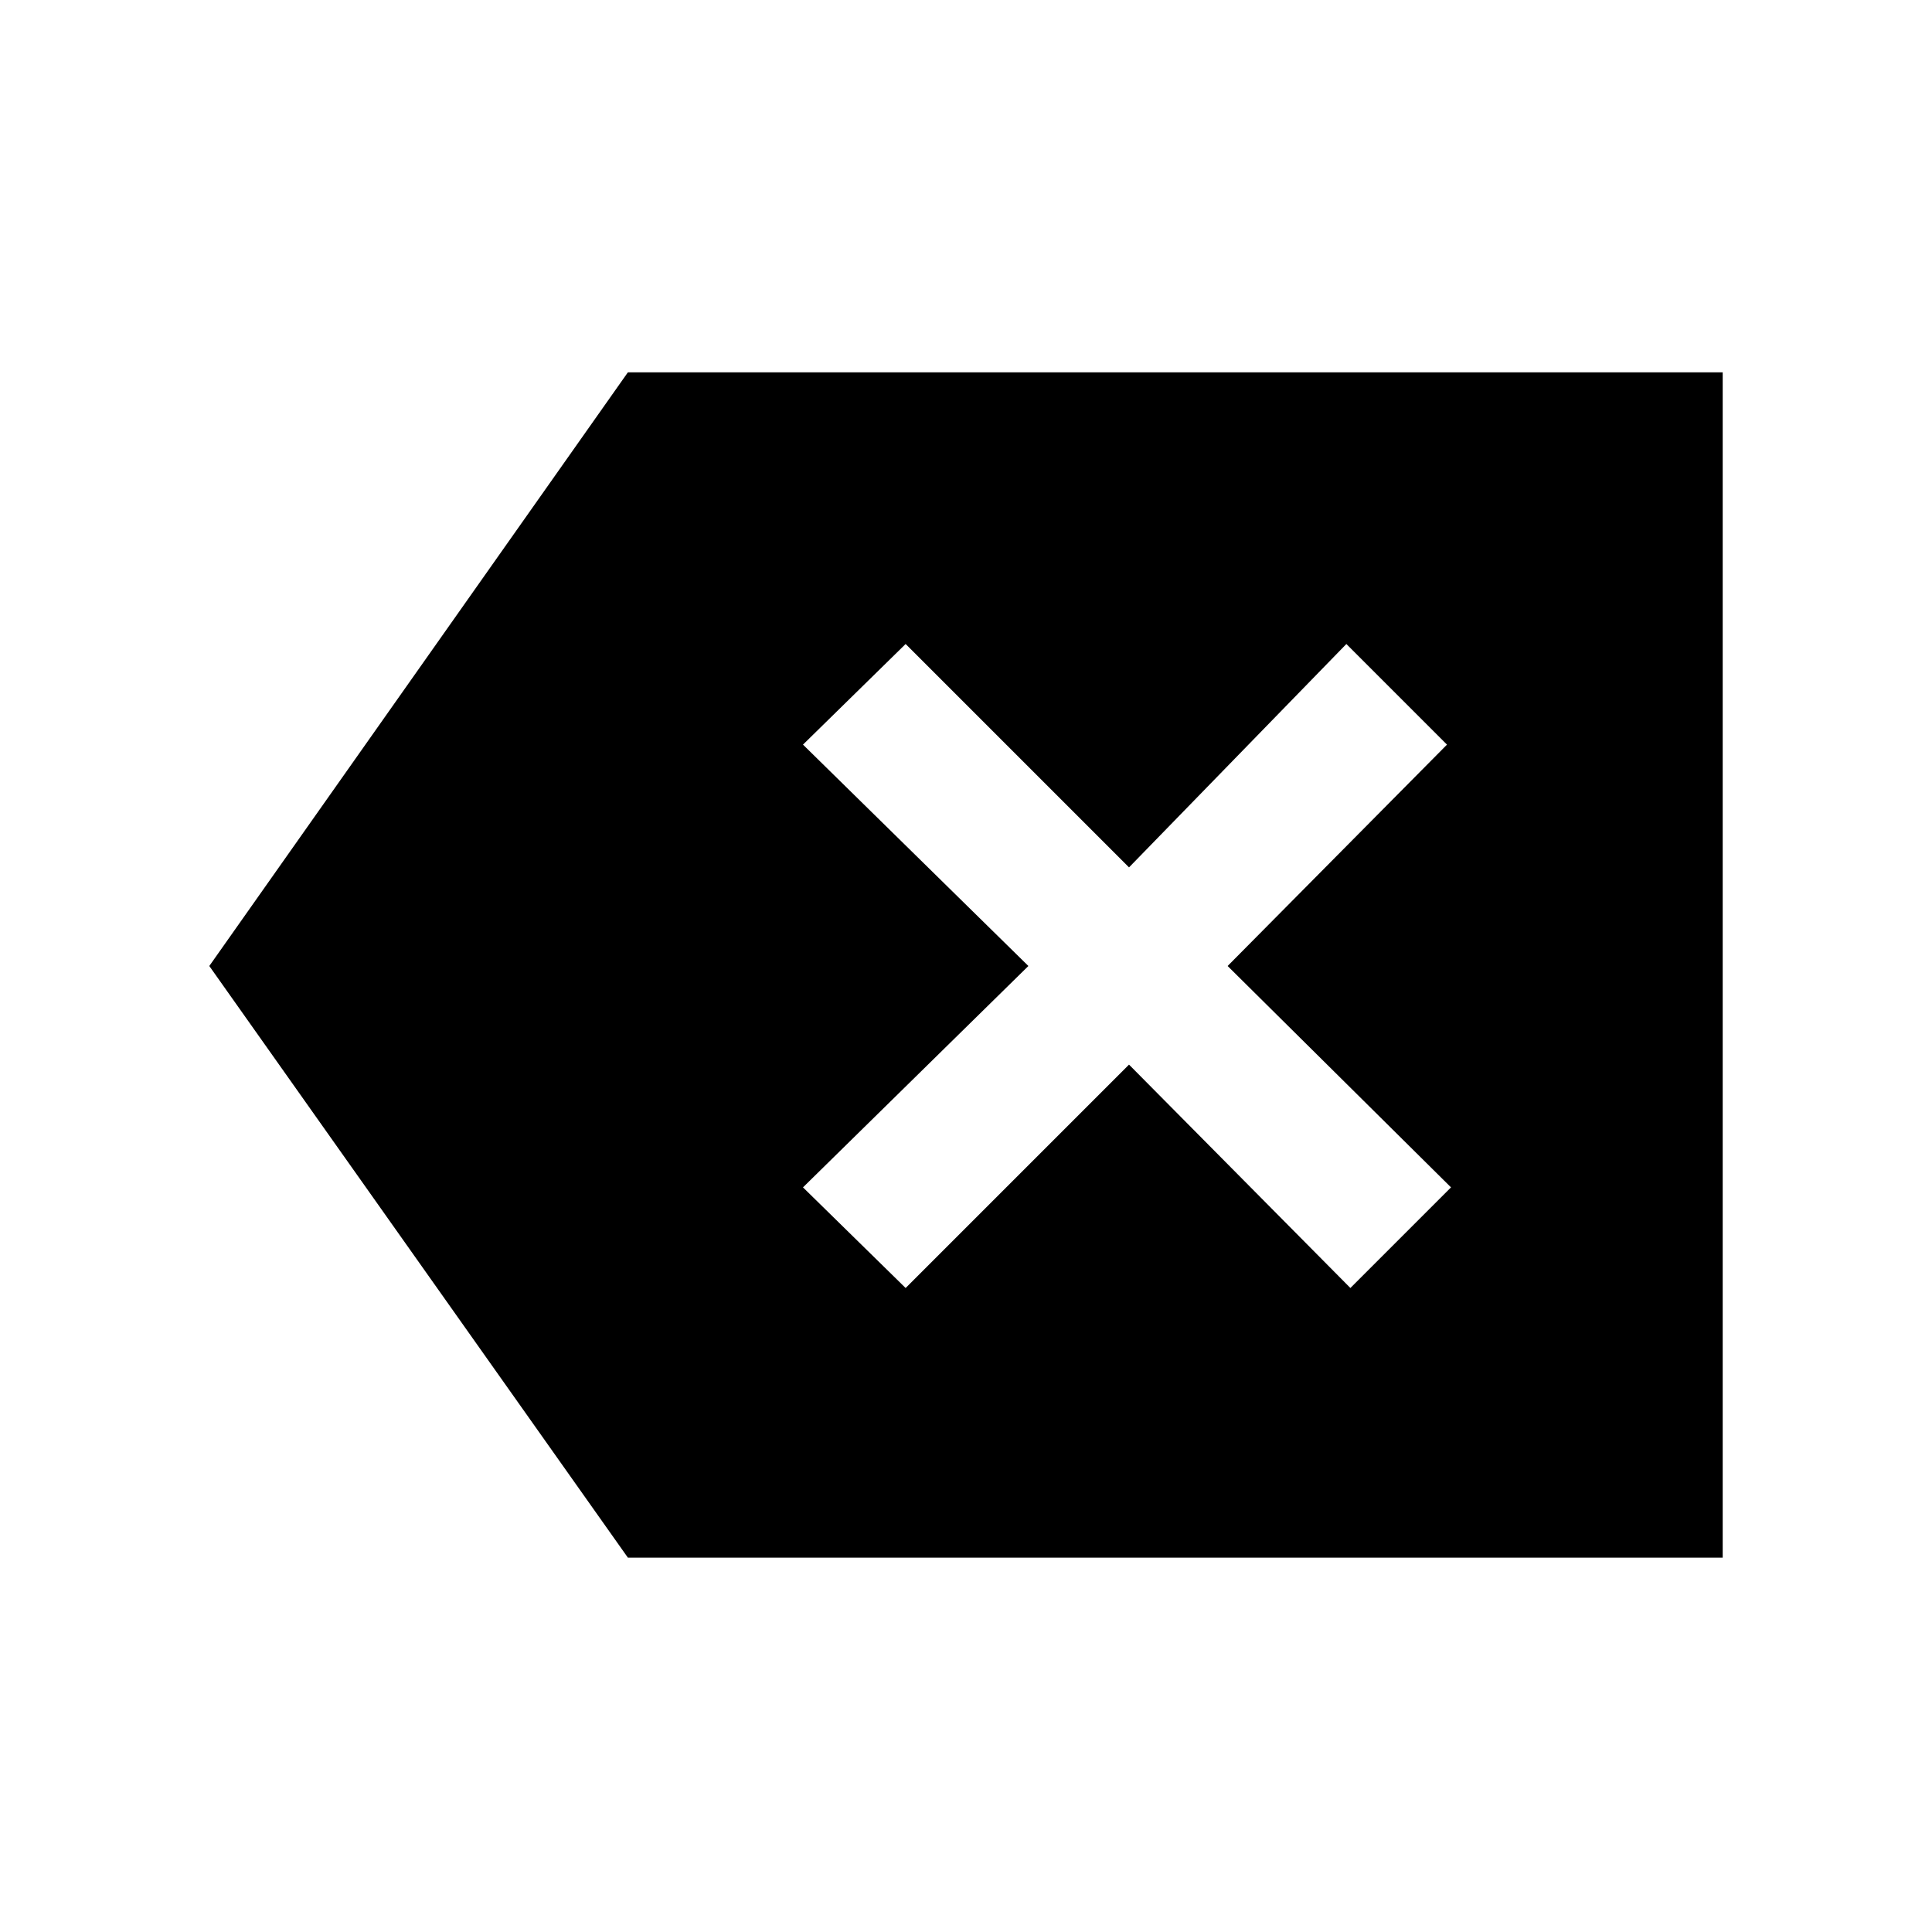 <svg xmlns="http://www.w3.org/2000/svg" height="48" width="48"><path d="m22.5 32 5.55-5.55 5.5 5.55 2.5-2.5L30.5 24l5.45-5.5-2.5-2.5-5.4 5.55L22.5 16l-2.55 2.5 5.6 5.5-5.6 5.5Zm-6.9 6.7L5.2 24 15.6 9.25h27.2V38.7Z"/></svg>